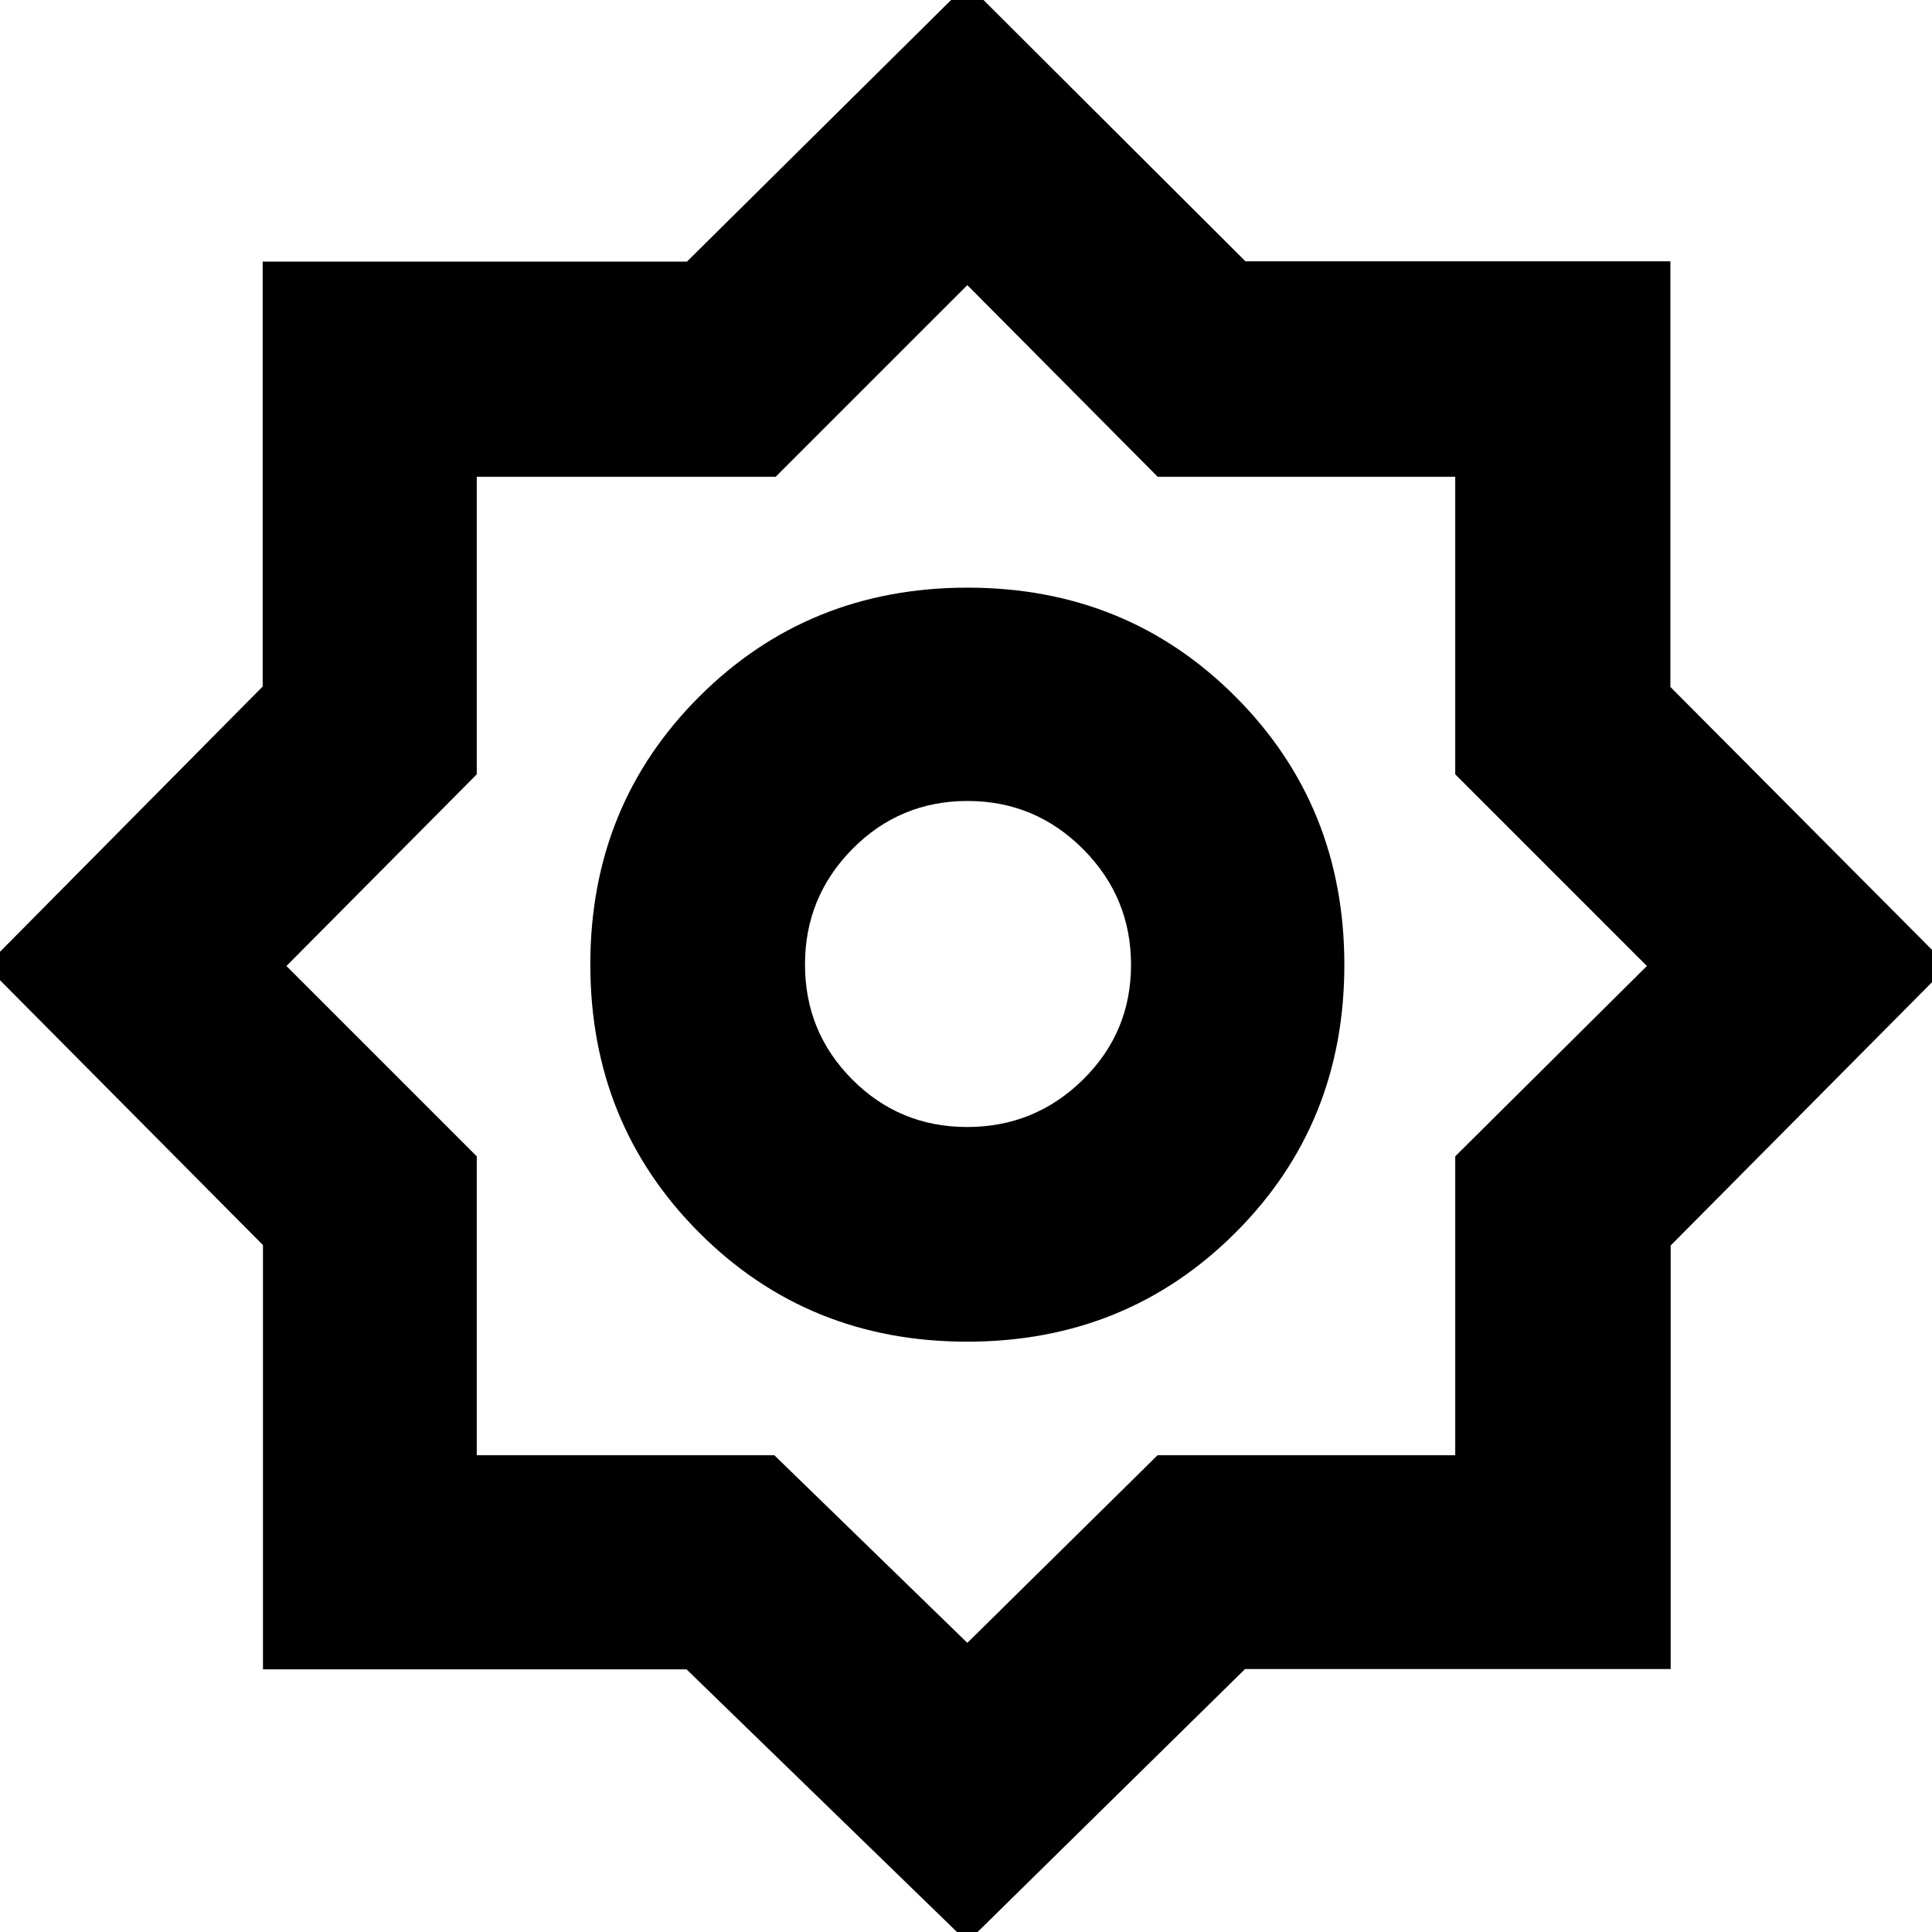 <svg xmlns="http://www.w3.org/2000/svg" height="40" viewBox="0 -960 960 960" width="40"><path d="M480.67 5 341.13-130.52H130.67v-210.81L-7-480l137.52-138.87V-830h210.81l139.34-138 138.2 137.85H830v211.48L968-480 830.15-341.13v210.46H618.67L480.67 5Zm-.12-298.33q79.07 0 133.26-54.08Q668-401.48 668-480.55t-54.08-133.26Q559.85-668 480.78-668t-133.26 54.08q-54.19 54.07-54.19 133.14t54.08 133.26q54.07 54.19 133.14 54.19Zm.04-106.67q-33.59 0-57.09-23.58T400-480.75q0-33.58 23.58-57.42Q447.16-562 480.75-562q33.58 0 57.42 23.91Q562-514.18 562-480.59t-23.91 57.09q-23.91 23.5-57.5 23.5Zm.08 256.33 94.51-93.23H723.1v-148.53L818.33-480l-95.23-95.24V-723.1H575.24l-94.57-95.23-95.24 95.23H236.9v147.86L142.33-480l94.57 94.57v148.53h147.86l95.91 93.23Zm0-337Z"/></svg>